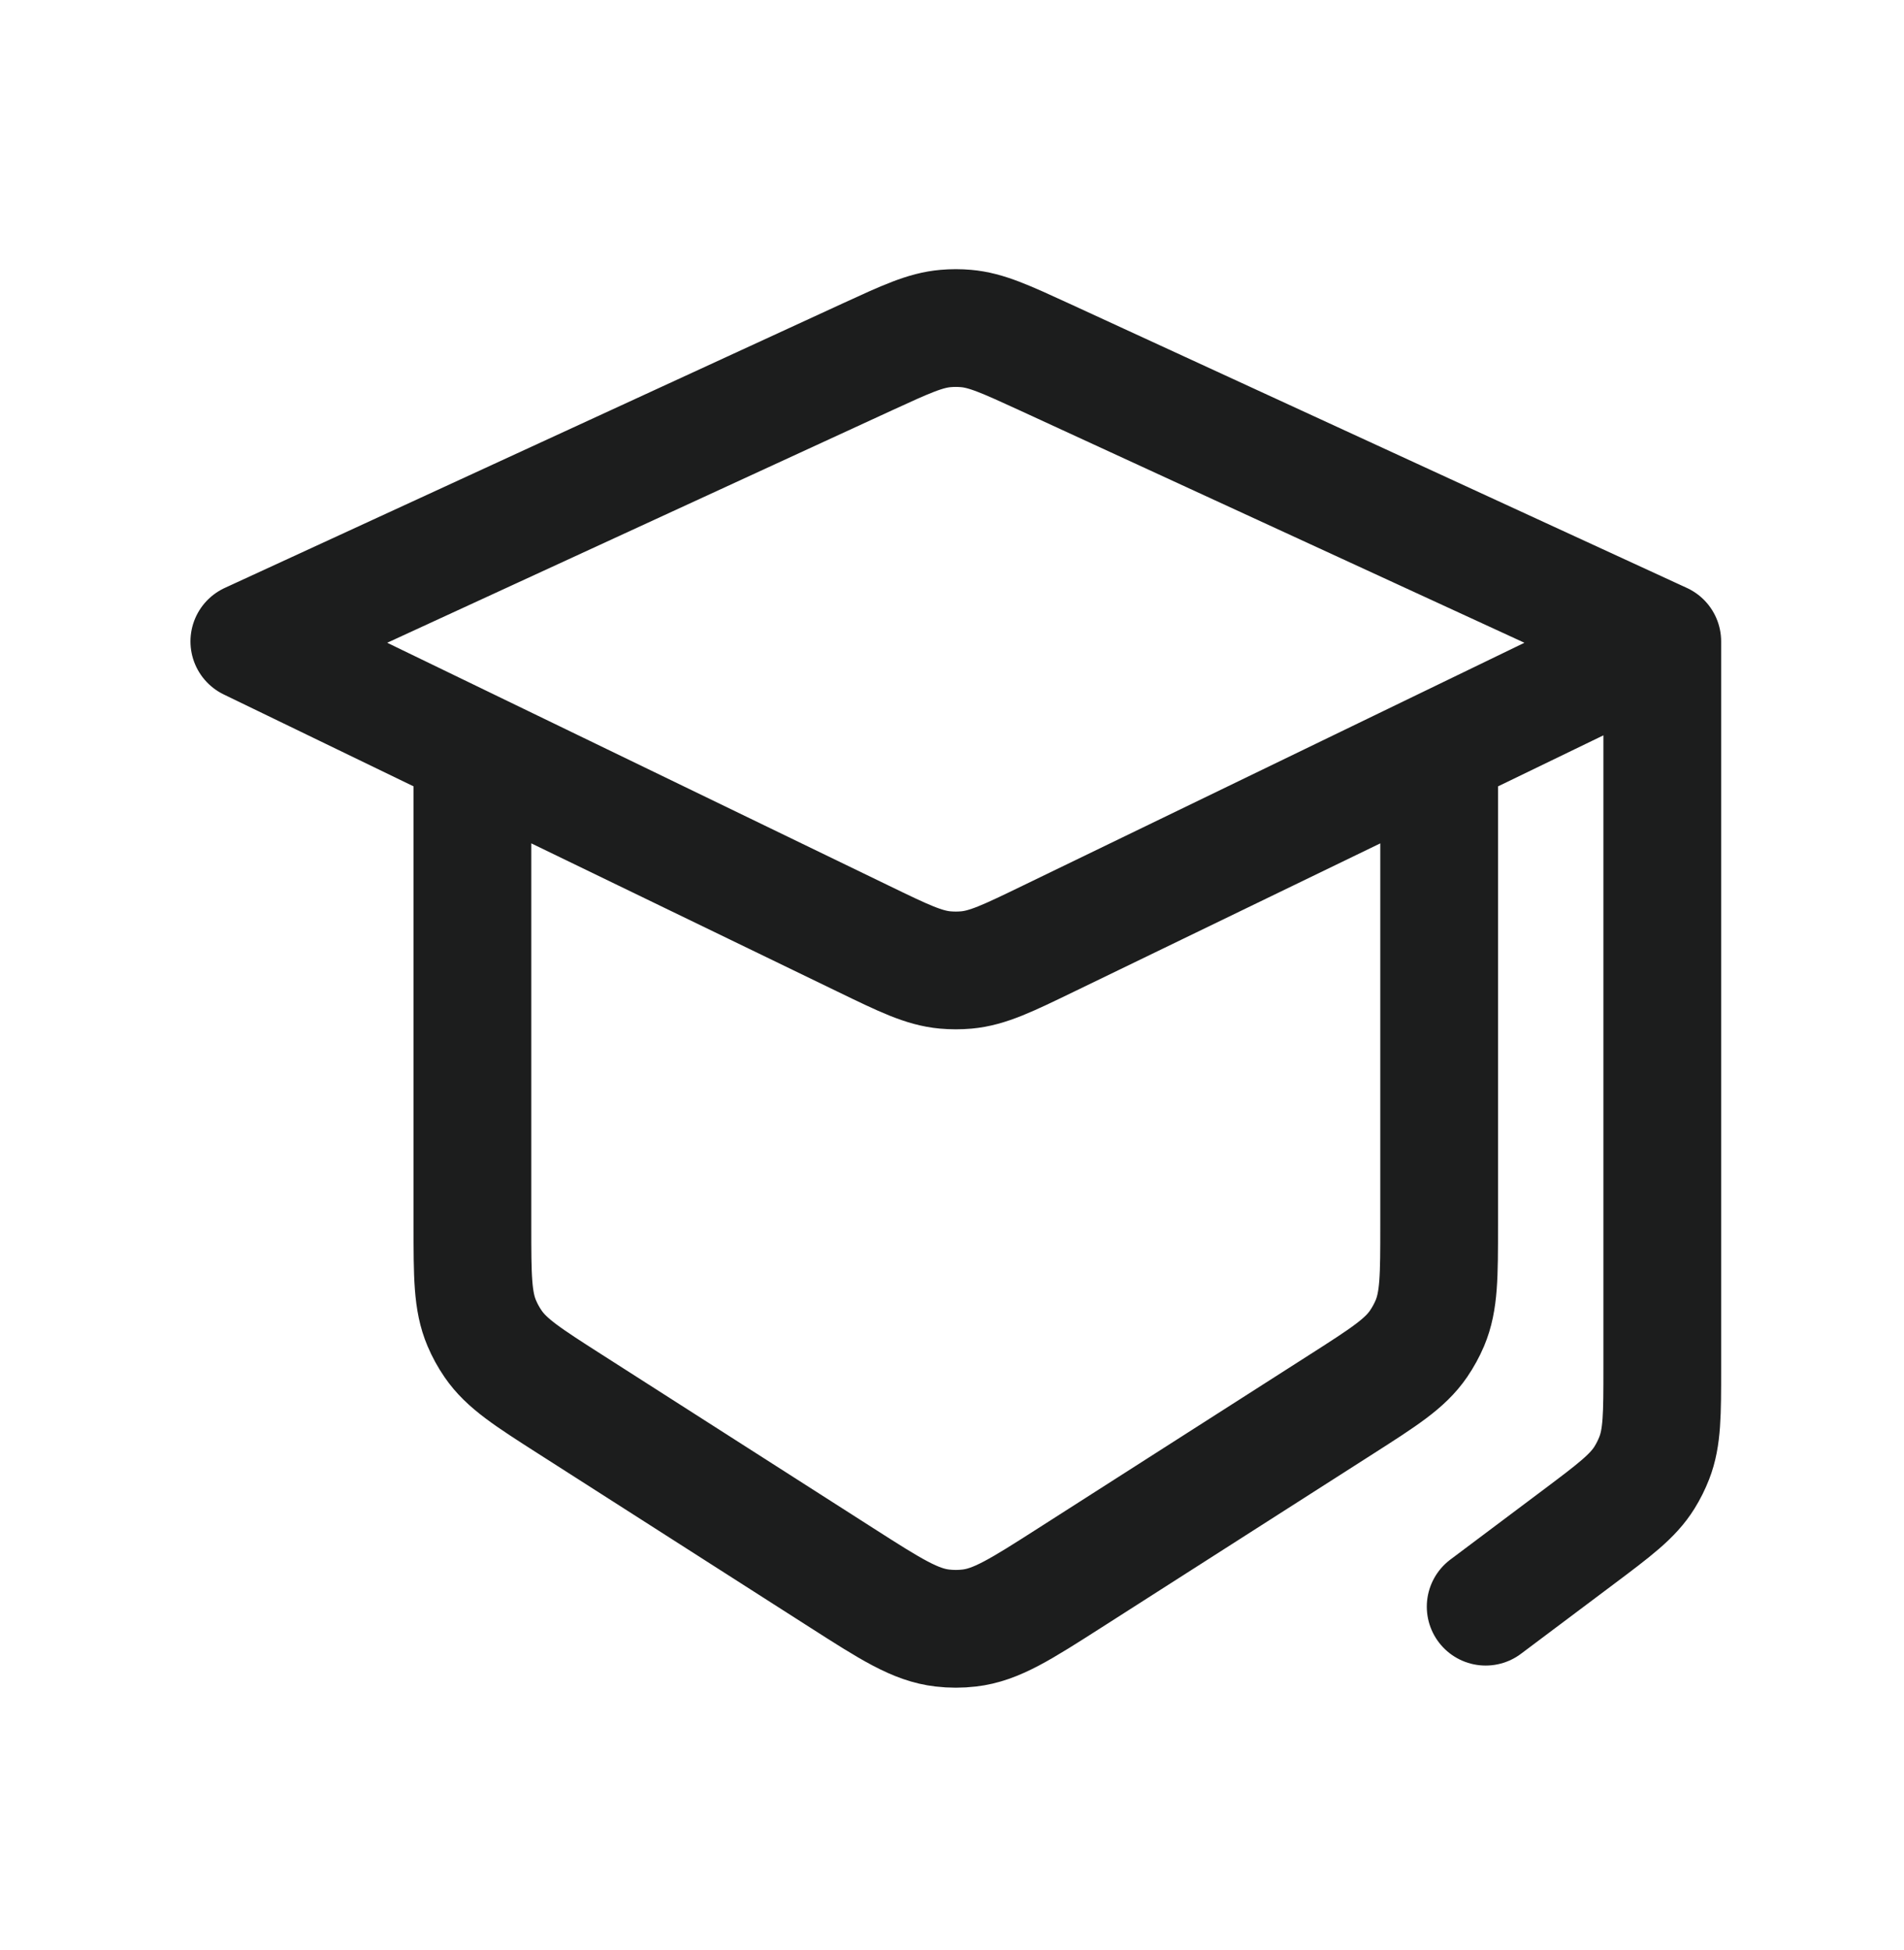 <svg width="42" height="43" viewBox="0 0 42 43" fill="none" xmlns="http://www.w3.org/2000/svg">
<path d="M31.746 16.53V27.032C31.746 28.142 31.746 28.697 31.541 29.183C31.473 29.343 31.389 29.495 31.291 29.639C30.993 30.074 30.525 30.373 29.59 30.971L23.602 34.799C22.518 35.492 21.976 35.839 21.379 35.907C21.183 35.93 20.985 35.93 20.789 35.907C20.191 35.839 19.649 35.492 18.565 34.799L12.578 30.971C11.643 30.373 11.175 30.074 10.877 29.639C10.778 29.495 10.695 29.343 10.627 29.183C10.421 28.697 10.421 28.142 10.421 27.032V16.53M36.668 14.147L23.039 7.873C22.185 7.481 21.759 7.284 21.308 7.245C21.159 7.232 21.009 7.232 20.86 7.245C20.409 7.284 19.982 7.481 19.129 7.873L5.5 14.147L19.047 20.705C19.934 21.135 20.378 21.35 20.85 21.393C21.006 21.407 21.162 21.407 21.318 21.393C21.789 21.35 22.233 21.135 23.121 20.705L36.668 14.147ZM36.668 14.147V30.176C36.668 31.194 36.668 31.702 36.491 32.157C36.433 32.306 36.361 32.45 36.276 32.587C36.019 33.001 35.611 33.306 34.798 33.916L32.772 35.436" stroke="#1C1D1D" stroke-width="2.597" stroke-linecap="round" stroke-linejoin="round"/>
</svg>
